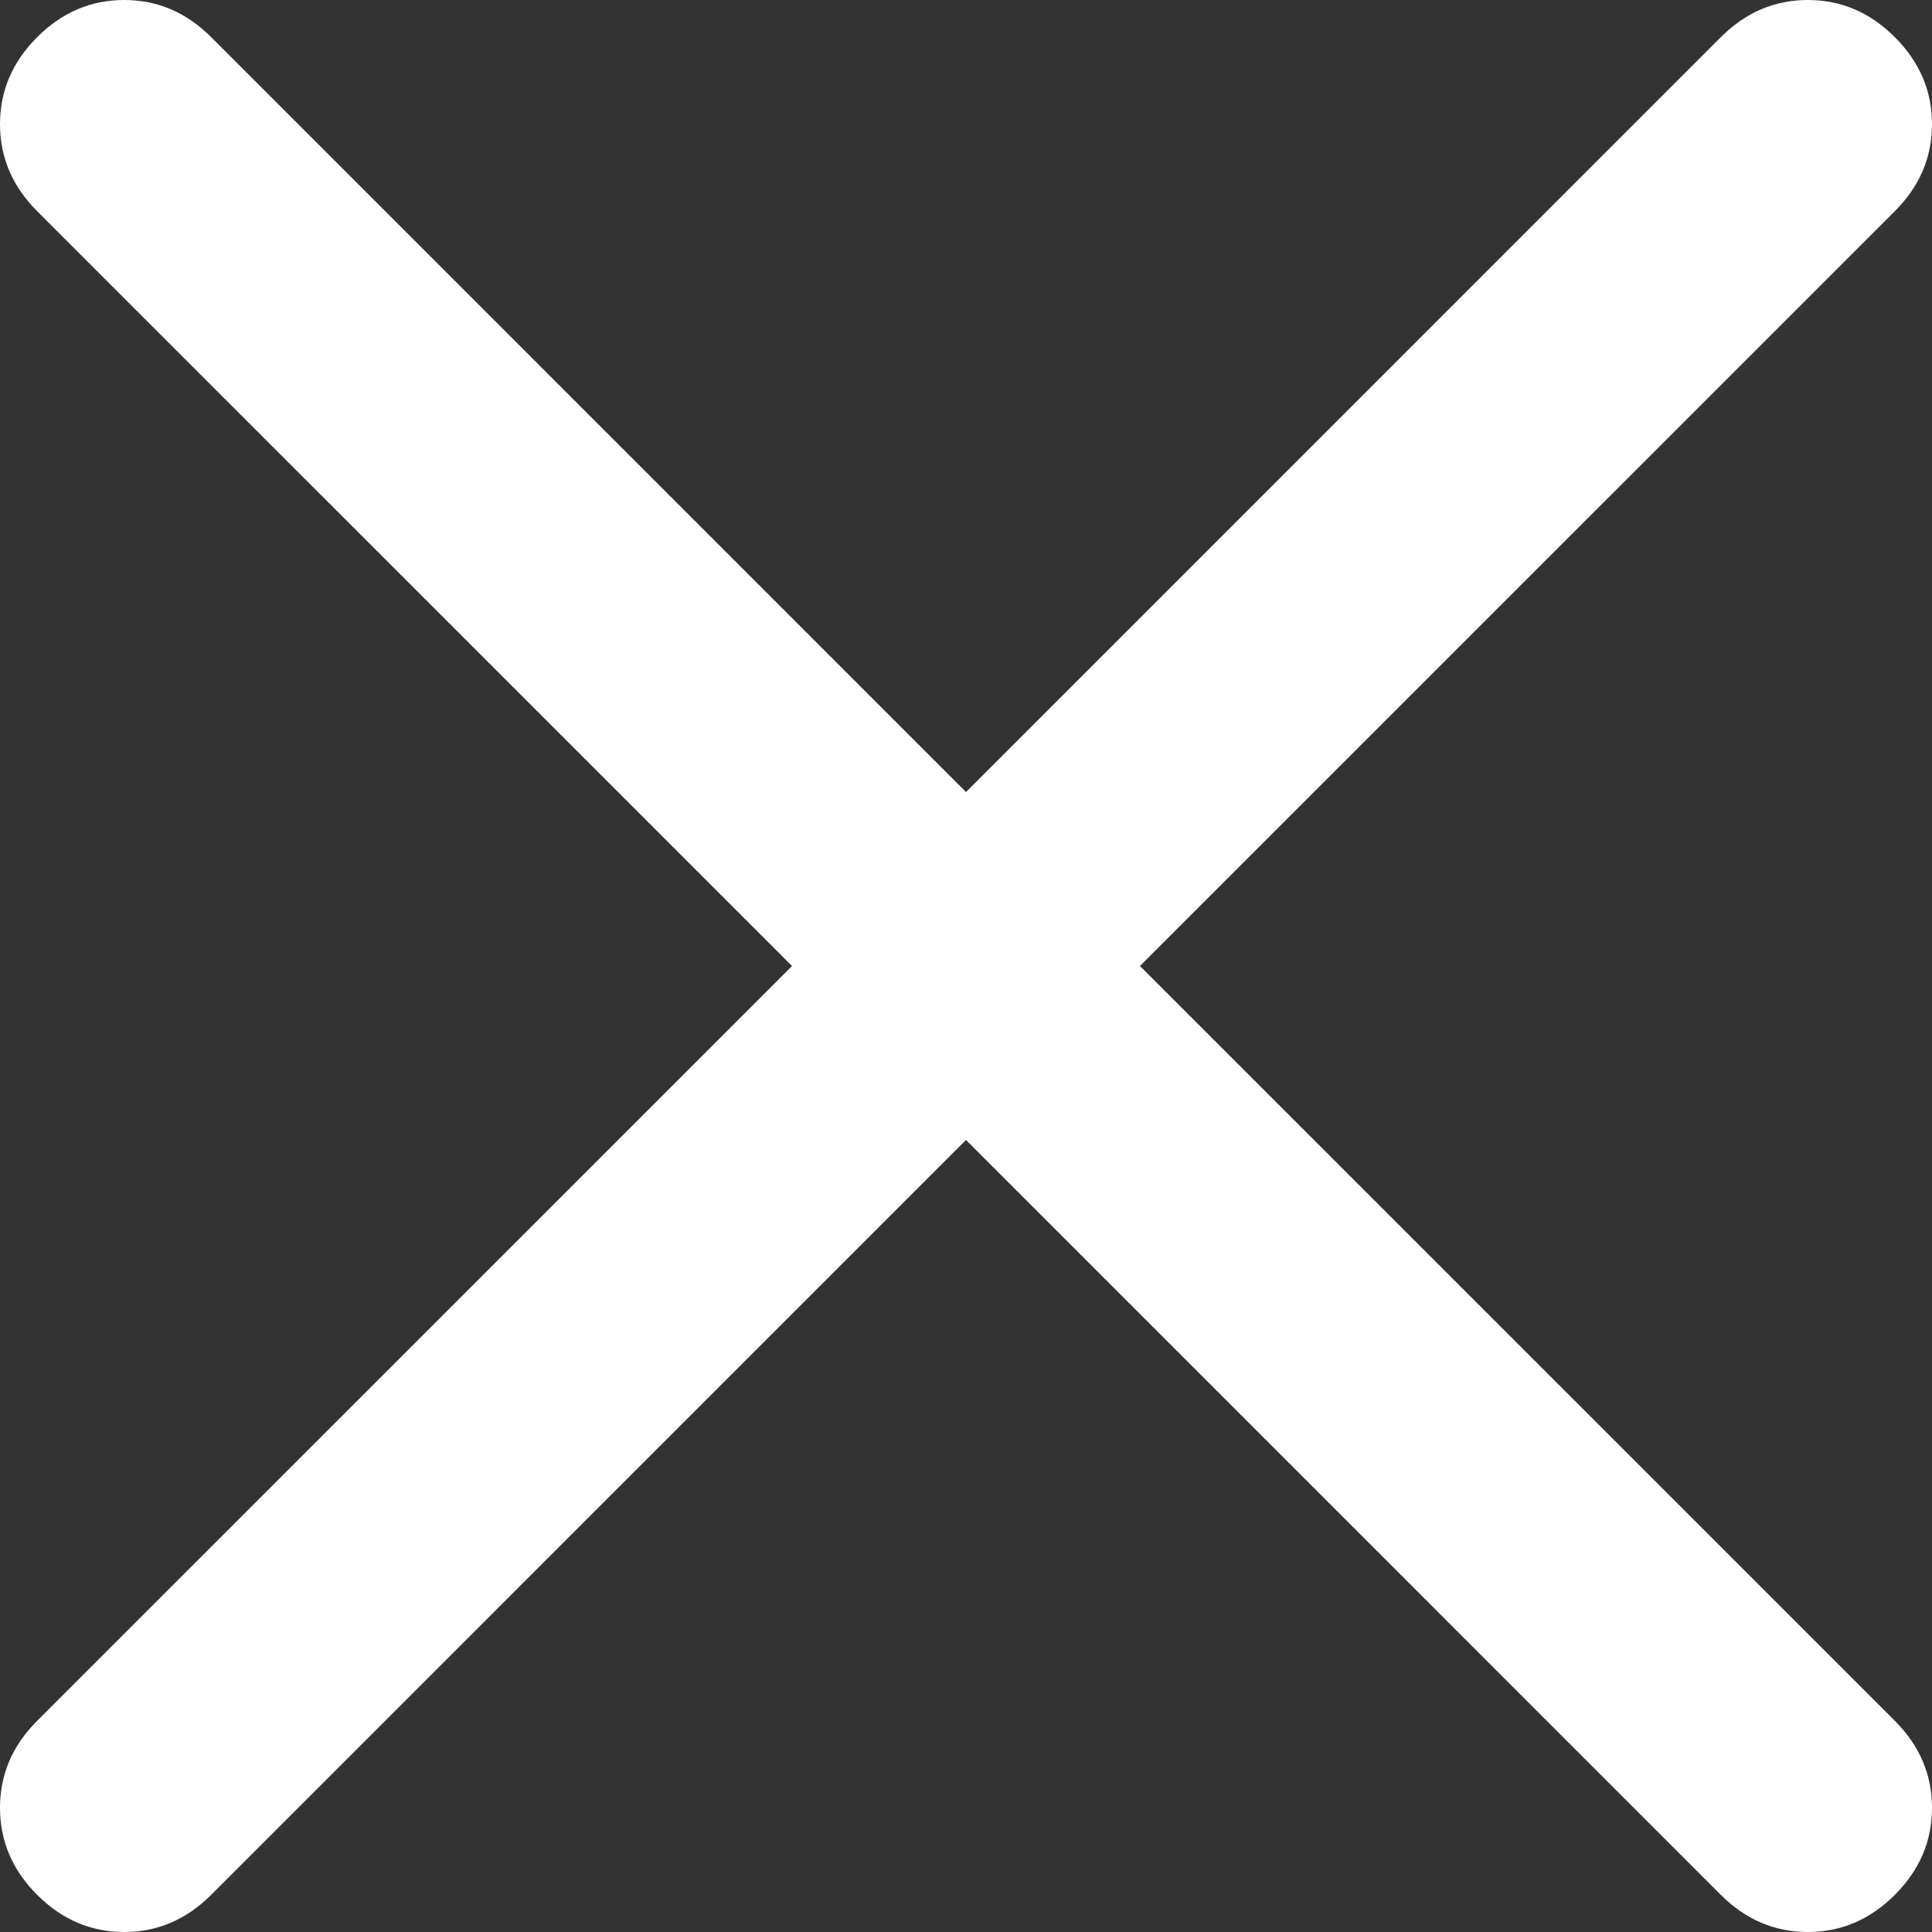 <svg width="30" height="30" viewBox="0 0 30 30" fill="none" xmlns="http://www.w3.org/2000/svg">
<rect x="0" y="0" width="30" height="30" fill="#333333" stroke="none"/>
<path d="M15 17.701L3.279 29.423C2.894 29.808 2.444 30 1.928 30C1.412 30 0.962 29.808 0.577 29.423C0.192 29.038 0 28.588 0 28.072C0 27.556 0.192 27.106 0.577 26.721L12.299 15L0.577 3.279C0.192 2.894 0 2.444 0 1.928C0 1.412 0.192 0.962 0.577 0.577C0.962 0.192 1.412 0 1.928 0C2.444 0 2.894 0.192 3.279 0.577L15 12.299L26.721 0.577C27.106 0.192 27.556 0 28.072 0C28.588 0 29.038 0.192 29.423 0.577C29.808 0.962 30 1.412 30 1.928C30 2.444 29.808 2.894 29.423 3.279L17.701 15L29.423 26.721C29.808 27.106 30 27.556 30 28.072C30 28.588 29.808 29.038 29.423 29.423C29.038 29.808 28.588 30 28.072 30C27.556 30 27.106 29.808 26.721 29.423L15 17.701Z" fill="white"/>
</svg>

